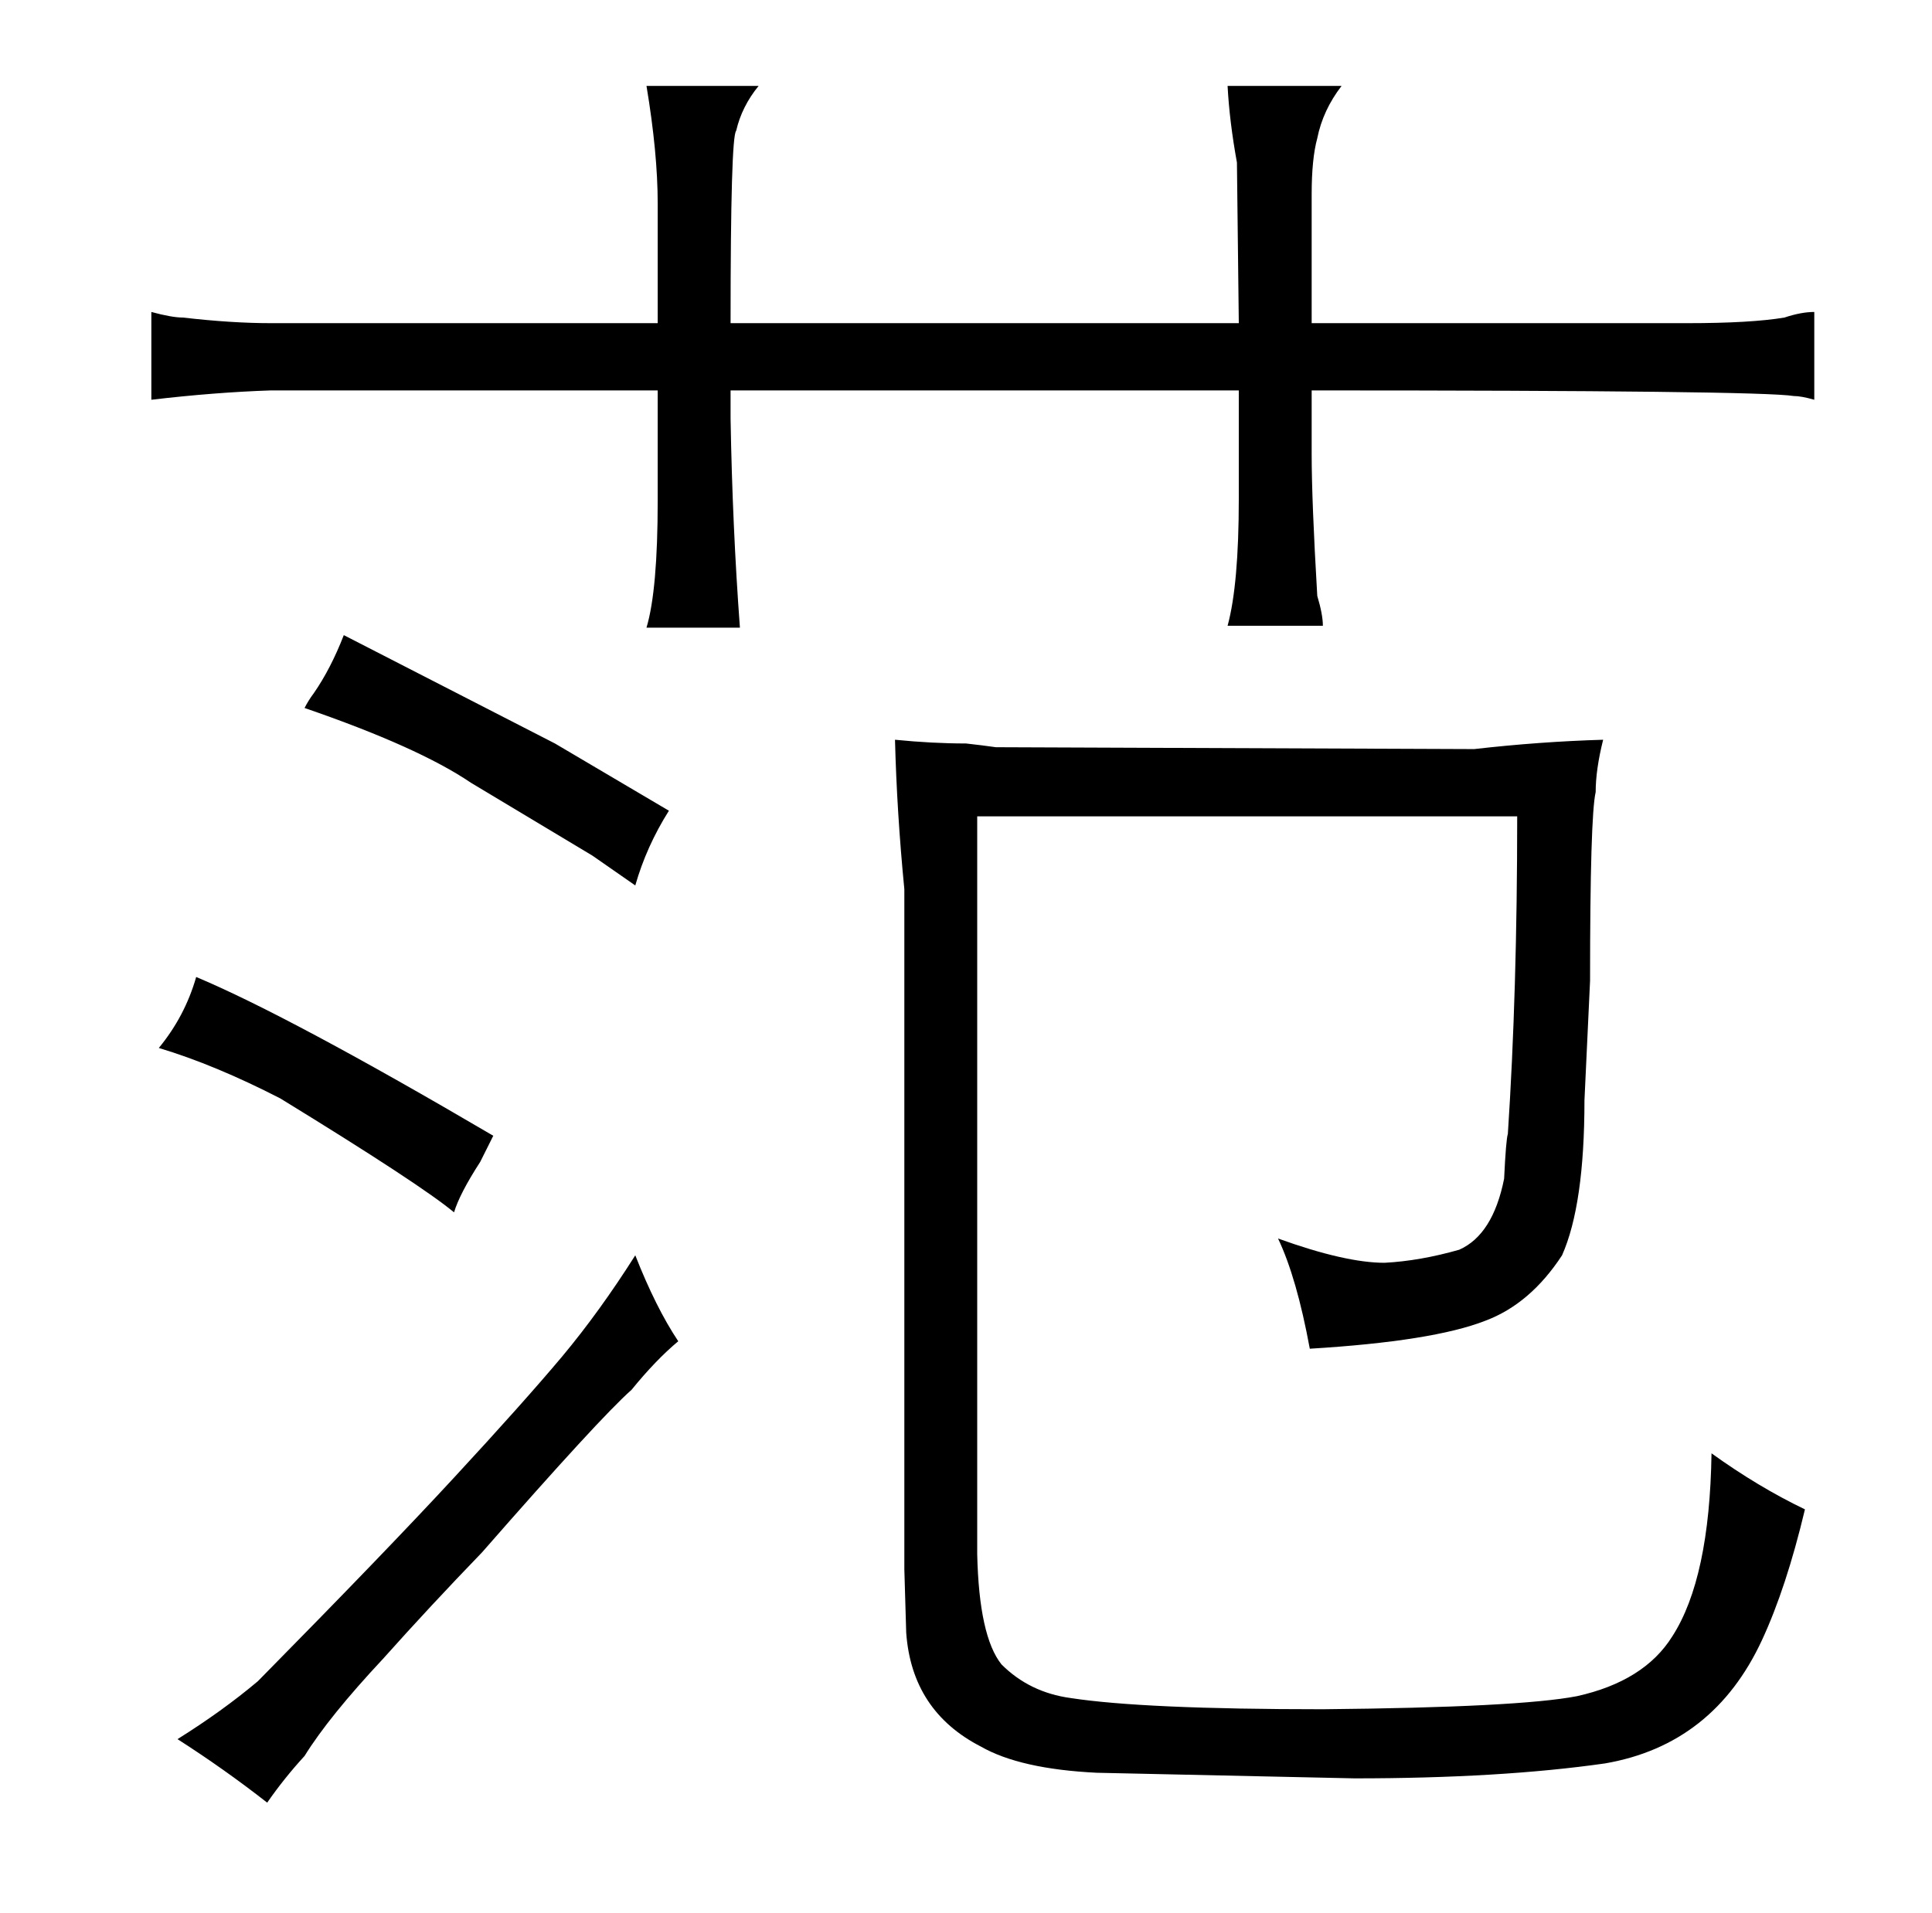 <?xml version="1.0" standalone="no"?>
<!DOCTYPE svg PUBLIC "-//W3C//DTD SVG 1.1//EN" "http://www.w3.org/Graphics/SVG/1.1/DTD/svg11.dtd" >
<svg xmlns="http://www.w3.org/2000/svg" xmlns:xlink="http://www.w3.org/1999/xlink" version="1.1" viewBox="-10 0 1034 1024">
  <g transform="matrix(1 0 0 -1 0 820)">
   <path fill="currentColor"
d="M342 647h-207q-21 0 -47 3q-6 0 -17 3v-47q34 4 64 5h207v-59q0 -48 -6 -68h50q-4 54 -5 112v15h272v-58q0 -46 -6 -68h51q0 6 -3 16q-3 51 -3 76v34q240 0 258 -3q4 0 11 -2v47q-7 0 -16 -3q-18 -3 -52 -3h-201v69q0 19 3 30q3 15 13 28h-61q1 -19 5 -41l1 -86h-272
q0 100 3 103q3 13 12 24h-60q6 -36 6 -63v-64zM75 259q30 -9 65 -27q75 -46 93 -61q3 10 14 27l7 14q-109 64 -159 85q-6 -21 -20 -38zM153 -120q13 21 42 52q25 28 53 57q63 72 80 87q13 16 25 26q-12 18 -23 46q-19 -30 -39 -54q-21 -25 -58 -65q-36 -39 -105 -109
q-19 -16 -43 -31q25 -16 48 -34q9 13 20 25zM153 441q61 -21 89 -40l65 -39l23 -16q6 21 18 40l-61 36l-113 58q-7 -18 -16 -31q-3 -4 -5 -8zM474 -20l1 -34q3 -42 40 -61q21 -12 62 -14l138 -3q78 0 134 8q58 10 84 66q13 28 23 70q-25 12 -50 30q-1 -67 -21 -98
q-15 -24 -51 -32q-31 -6 -136 -7q-96 0 -135 6q-22 3 -37 18q-12 15 -13 59v395h289q0 -94 -5 -170q-1 -3 -2 -24q-6 -30 -24 -38q-21 -6 -40 -7q-21 0 -57 13q10 -21 17 -59q66 4 94 15q24 9 41 35q12 27 12 83l3 64q0 88 3 101q0 12 4 28q-34 -1 -69 -5l-256 1q-7 1 -16 2
q-18 0 -38 2q1 -39 5 -80v-364z" />
  </g>

</svg>
